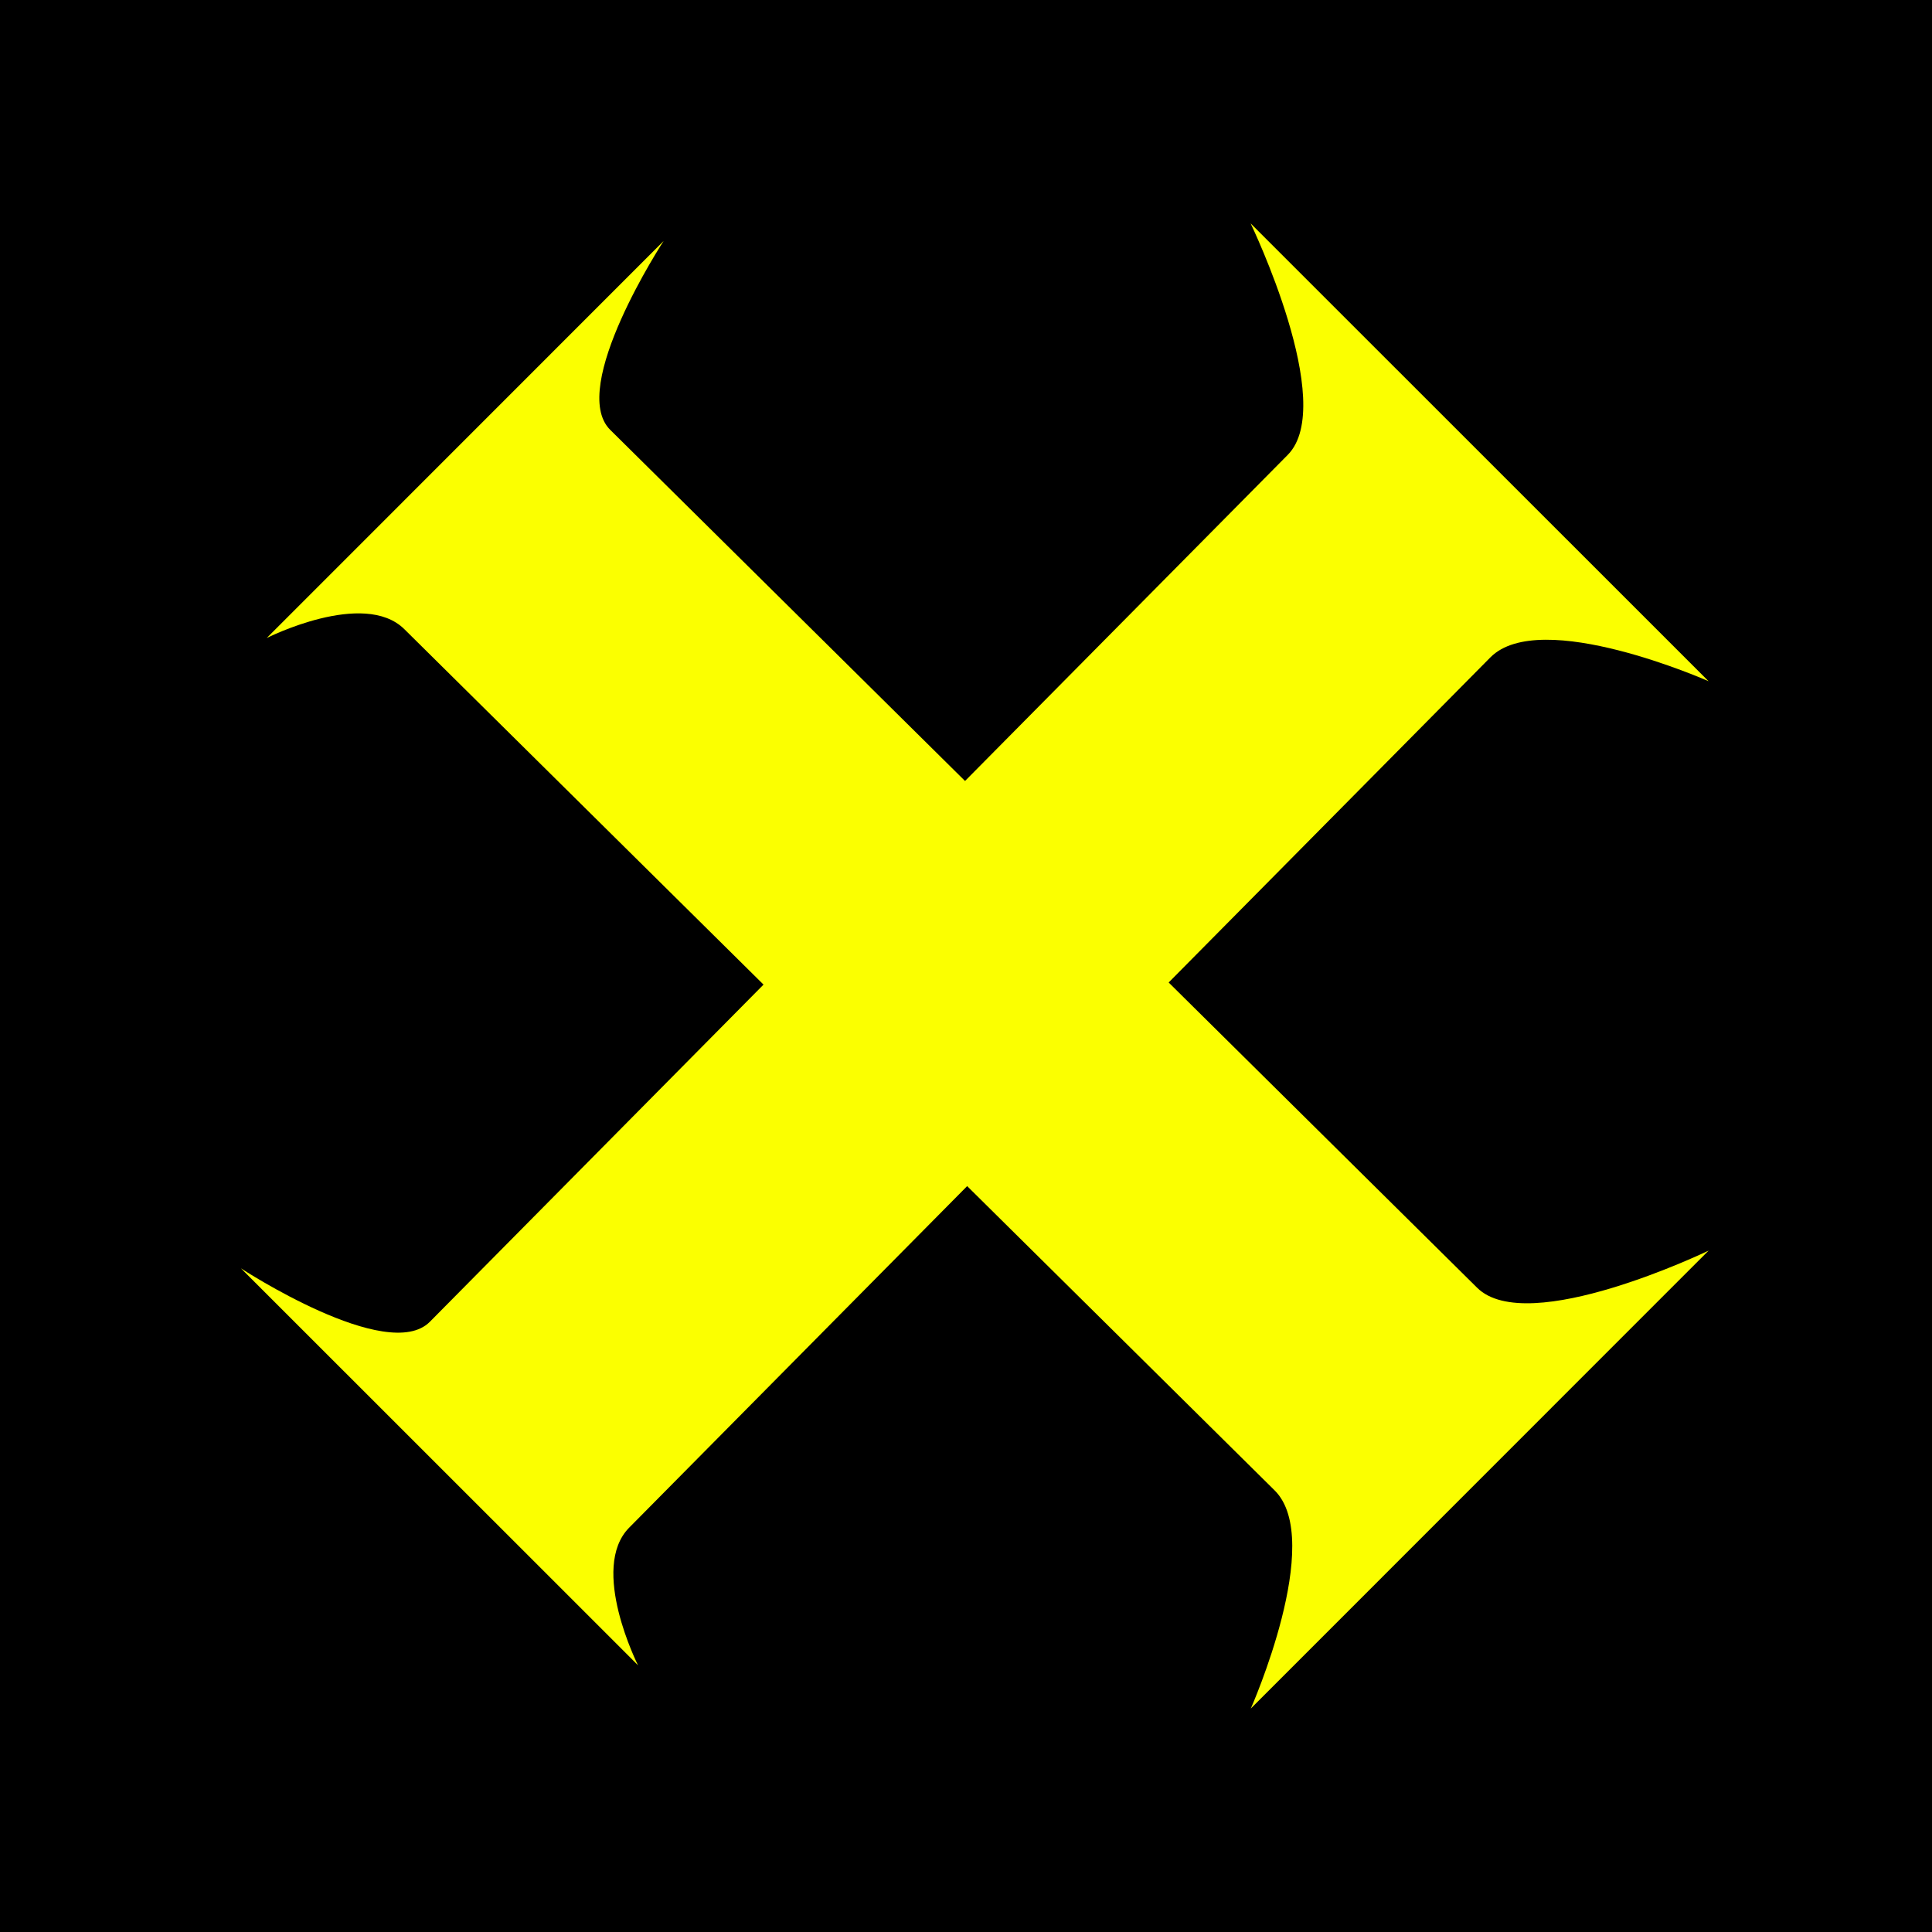 <svg version="1.1" xmlns="http://www.w3.org/2000/svg" xmlns:xlink="http://www.w3.org/1999/xlink" width="41.978" height="41.978" viewBox="0,0,41.978,41.978"><rect x="0" y="0" width="41.978" height="41.978" fill="#808080" stroke="none"/><g transform="translate(-352.511,-159.011)"><g stroke-miterlimit="10"><path d="M353.511,199.989v-39.978h39.978v39.978z" fill="#000000" stroke="#000000" stroke-width="2"/><path d="M389.633,186.186l-9.945,9.948c0,0 1.618,-3.652 0.517,-4.741c-2.761,-2.732 -14.771,-14.617 -18.908,-18.711c-0.882,-0.873 -2.991,0.192 -2.991,0.192l8.625,-8.628c0,0 -2.087,3.188 -1.161,4.105c4.204,4.161 16.092,15.924 18.836,18.64c1.1,1.089 5.027,-0.806 5.027,-0.806z" fill="#fbff00" stroke="none" stroke-width="0"/><path d="M379.686,163.867l9.948,9.945c0,0 -3.652,-1.618 -4.741,-0.517c-2.732,2.761 -14.617,14.771 -18.711,18.908c-0.873,0.882 0.192,2.991 0.192,2.991l-8.628,-8.625c0,0 3.188,2.087 4.105,1.161c4.161,-4.204 15.924,-16.092 18.64,-18.836c1.089,-1.1 -0.806,-5.027 -0.806,-5.027z" fill="#fbff00" stroke="none" stroke-width="0"/></g></g></svg>